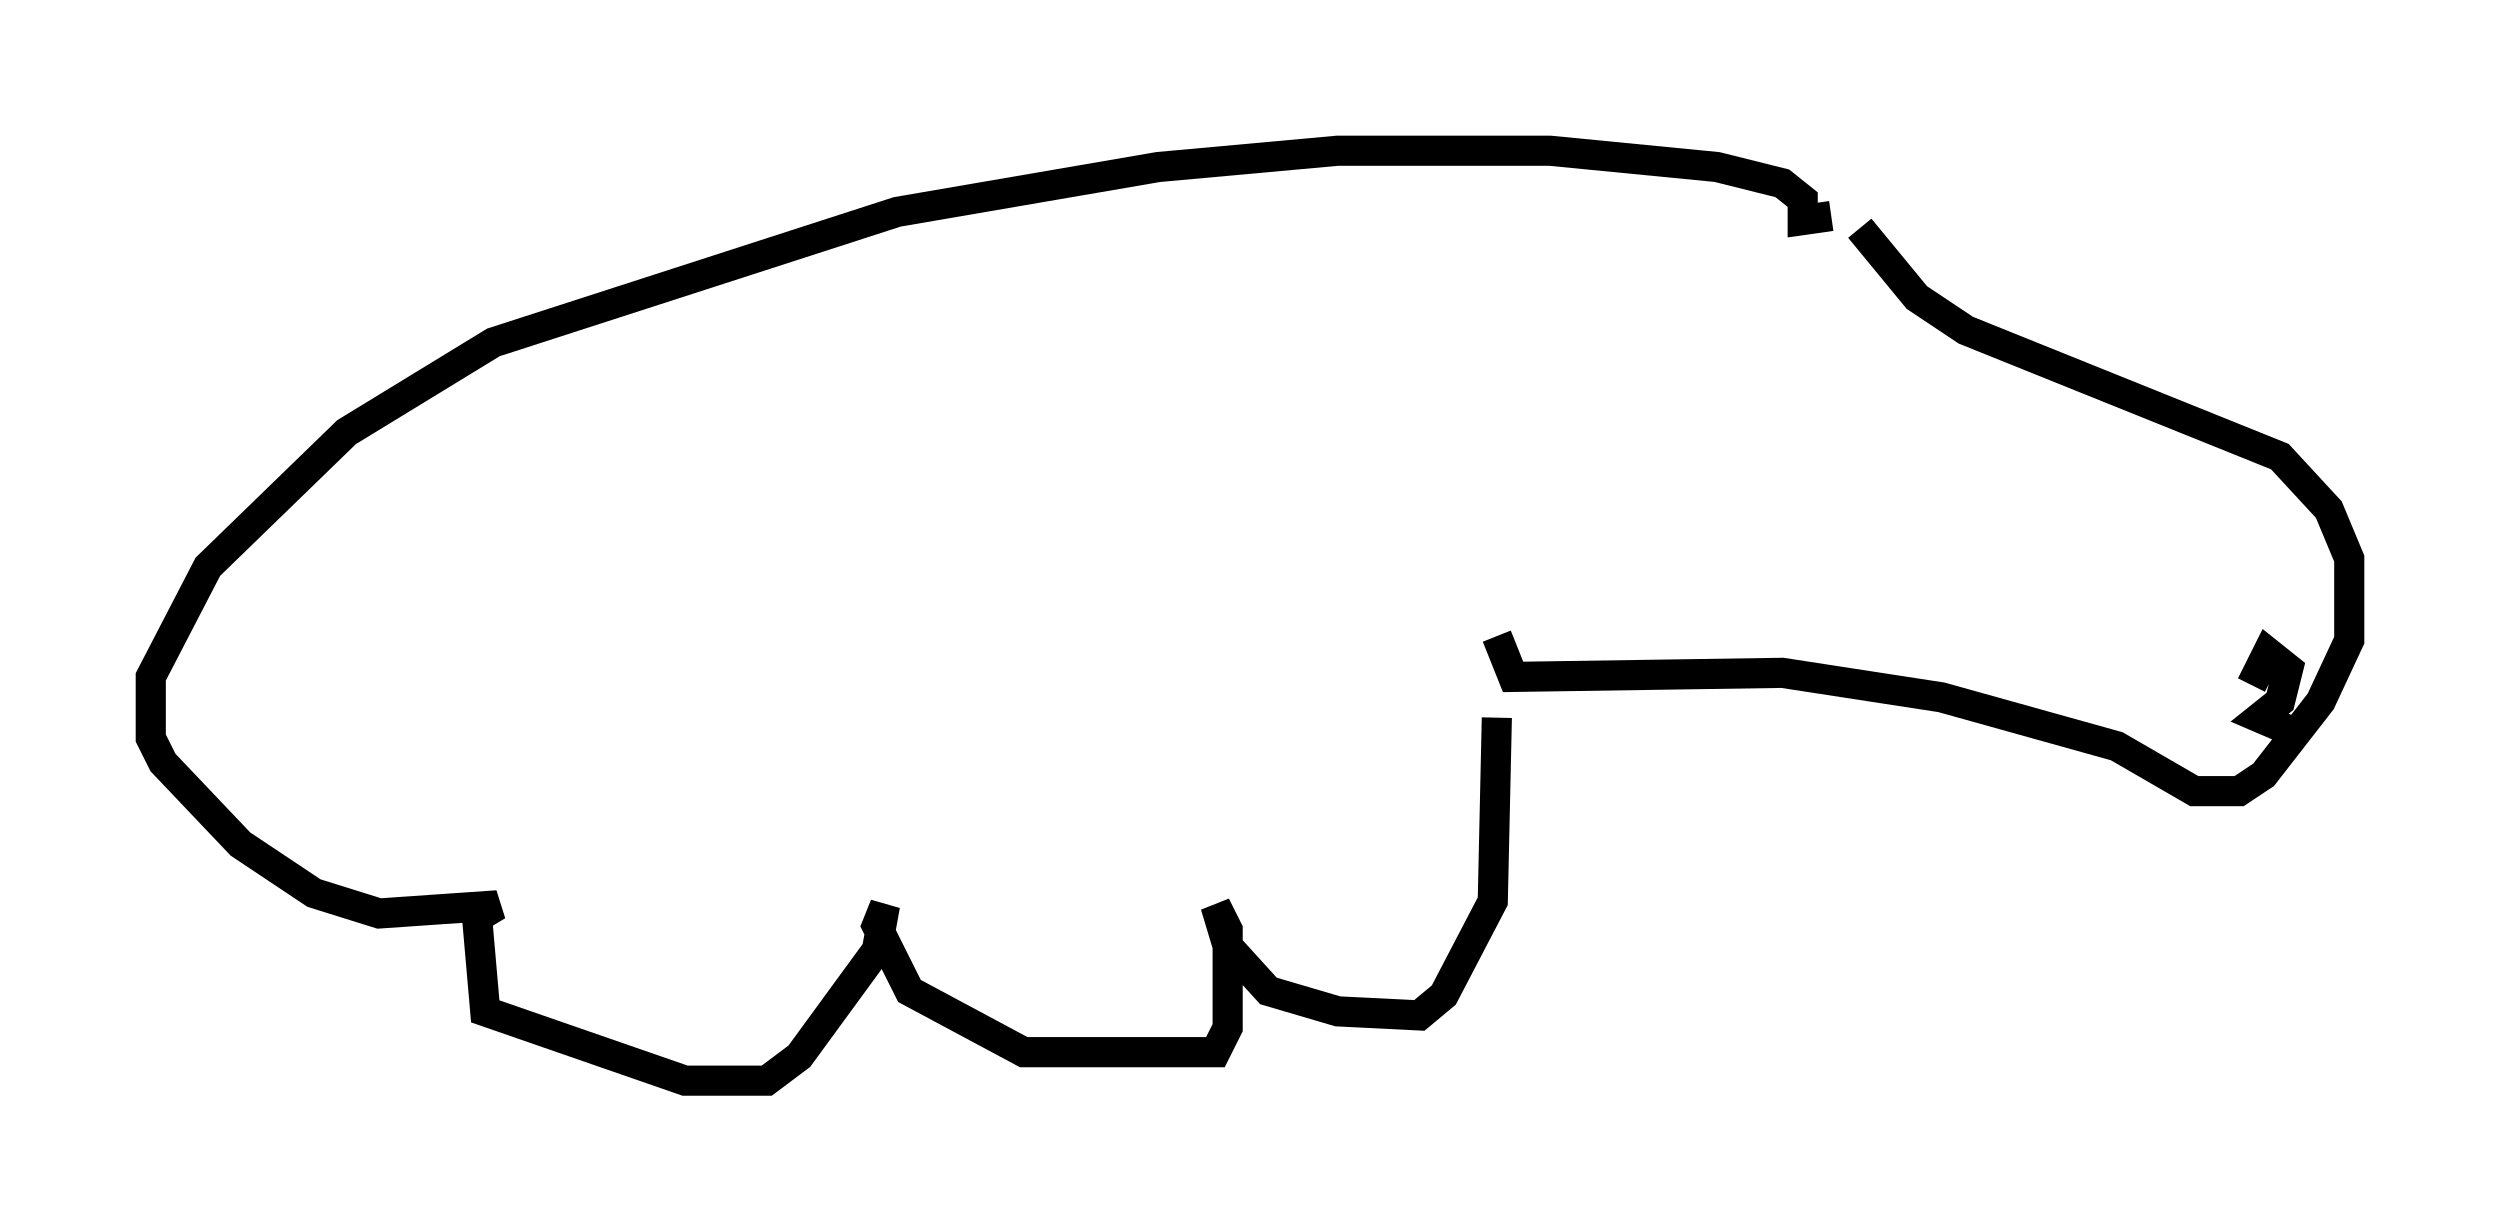 <?xml version="1.0" encoding="utf-8" ?>
<svg baseProfile="full" height="40.852" version="1.1" width="82.936" xmlns="http://www.w3.org/2000/svg" xmlns:ev="http://www.w3.org/2001/xml-events" xmlns:xlink="http://www.w3.org/1999/xlink"><defs /><rect fill="white" height="40.852" width="82.936" x="0" y="0" /><path d="M59.803, 7.3 m1.894, 0.271 l1.894, 2.3 1.624, 1.083 l10.419, 4.195 1.624, 1.759 l0.677, 1.624 0.0, 2.706 l-0.947, 2.03 -1.894, 2.436 l-0.812, 0.541 -1.488, 0.0 l-2.571, -1.488 -5.819, -1.624 l-5.277, -0.812 -8.931, 0.135 l-0.541, -1.353 m11.096, -13.938 l-0.947, 0.135 0.0, -0.677 l-0.677, -0.541 -2.165, -0.541 l-5.548, -0.541 -7.036, 0.0 l-5.954, 0.541 -8.66, 1.488 l-13.396, 4.33 -4.871, 2.977 l-4.601, 4.465 -1.894, 3.654 l0.0, 2.03 0.406, 0.812 l2.571, 2.706 2.436, 1.624 l2.165, 0.677 3.924, -0.271 l-0.677, 0.406 0.271, 3.112 l6.631, 2.3 2.706, 0.0 l1.083, -0.812 2.571, -3.518 l0.271, -1.488 -0.271, 0.677 l1.083, 2.165 3.789, 2.03 l6.36, 0.0 0.406, -0.812 l0.0, -3.248 -0.406, -0.812 l0.406, 1.353 1.353, 1.488 l2.3, 0.677 2.706, 0.135 l0.812, -0.677 1.624, -3.112 l0.135, -6.089 m26.251, 0.406 l-0.947, -0.406 0.677, -0.541 l0.271, -1.083 -0.677, -0.541 l-0.541, 1.083 " fill="none" stroke="black" stroke-width="1" /></svg>